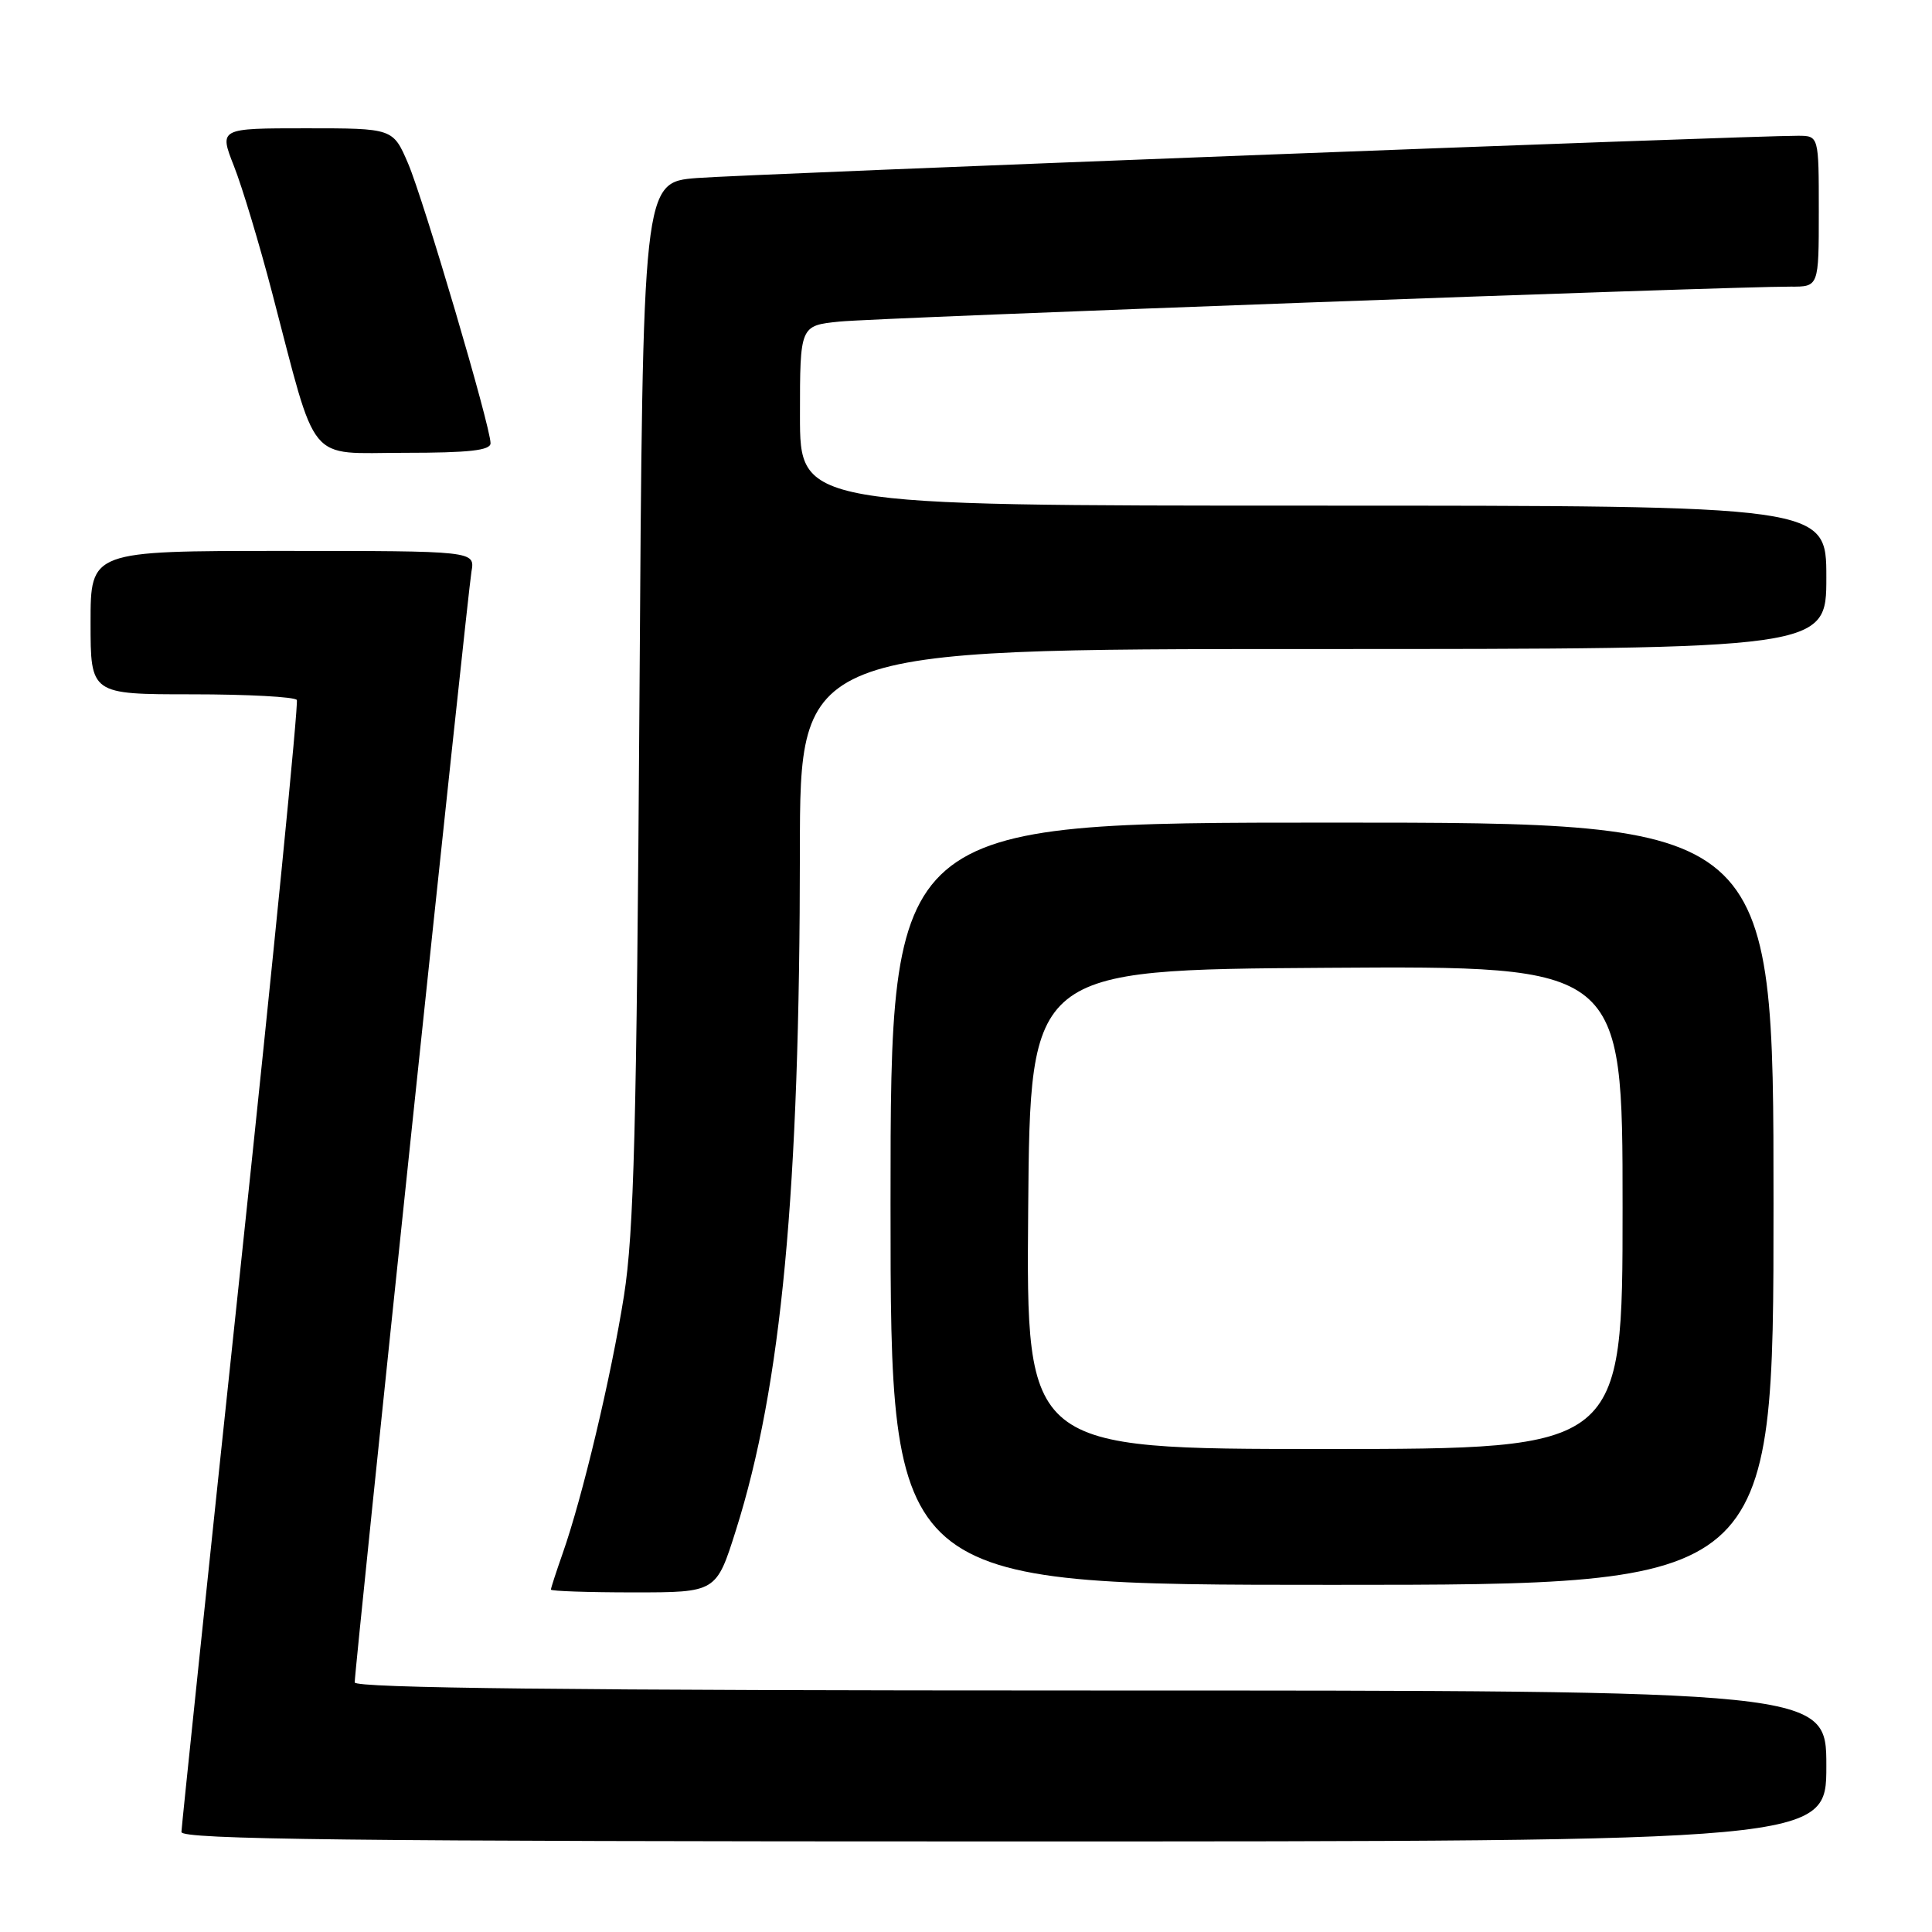 <?xml version="1.0" encoding="UTF-8" standalone="no"?>
<!DOCTYPE svg PUBLIC "-//W3C//DTD SVG 1.1//EN" "http://www.w3.org/Graphics/SVG/1.1/DTD/svg11.dtd" >
<svg xmlns="http://www.w3.org/2000/svg" xmlns:xlink="http://www.w3.org/1999/xlink" version="1.1" viewBox="0 0 256 256">
 <g >
 <path fill="currentColor"
d=" M 242.00 234.00 C 242.00 224.00 242.00 224.00 144.50 224.00 C 75.69 224.00 47.00 223.68 47.00 222.93 C 47.00 221.02 61.97 78.60 62.47 75.75 C 62.95 73.00 62.95 73.00 37.47 73.00 C 12.00 73.00 12.00 73.00 12.00 82.50 C 12.00 92.00 12.00 92.00 25.44 92.00 C 32.83 92.00 39.08 92.34 39.33 92.75 C 39.57 93.16 36.24 126.80 31.92 167.50 C 27.60 208.20 24.06 242.06 24.04 242.75 C 24.01 243.74 46.45 244.00 133.00 244.00 C 242.00 244.00 242.00 244.00 242.00 234.00 Z  M 97.51 202.77 C 103.55 183.66 105.98 157.90 105.99 112.75 C 106.00 86.00 106.00 86.00 174.00 86.00 C 242.00 86.00 242.00 86.00 242.00 76.50 C 242.00 67.00 242.00 67.00 174.00 67.00 C 106.00 67.00 106.00 67.00 106.00 55.07 C 106.00 43.14 106.00 43.14 111.25 42.61 C 116.23 42.10 229.33 37.95 237.25 37.98 C 241.00 38.00 241.00 38.00 241.00 28.00 C 241.00 18.00 241.00 18.00 238.25 17.99 C 232.07 17.96 98.96 23.07 92.33 23.59 C 85.17 24.16 85.17 24.16 84.73 92.83 C 84.36 149.46 84.00 163.29 82.68 171.69 C 80.99 182.38 77.16 198.47 74.54 205.88 C 73.70 208.28 73.00 210.42 73.00 210.63 C 73.00 210.83 77.93 211.00 83.96 211.00 C 94.91 211.00 94.91 211.00 97.51 202.77 Z  M 235.00 159.50 C 235.00 109.00 235.00 109.00 176.50 109.00 C 118.00 109.00 118.00 109.00 118.00 159.50 C 118.00 210.00 118.00 210.00 176.50 210.00 C 235.00 210.00 235.00 210.00 235.00 159.50 Z  M 65.00 58.73 C 65.00 56.52 56.15 26.52 54.07 21.65 C 52.07 17.00 52.07 17.00 40.55 17.00 C 29.03 17.00 29.03 17.00 31.00 22.01 C 32.09 24.76 34.36 32.30 36.05 38.76 C 42.13 61.96 40.51 60.00 53.58 60.00 C 62.17 60.00 65.00 59.68 65.00 58.73 Z  M 136.24 160.25 C 136.50 128.50 136.50 128.50 175.75 128.24 C 215.00 127.98 215.00 127.98 215.00 159.99 C 215.00 192.00 215.00 192.00 175.49 192.00 C 135.97 192.00 135.97 192.00 136.24 160.25 Z "/>
</g>
</svg>